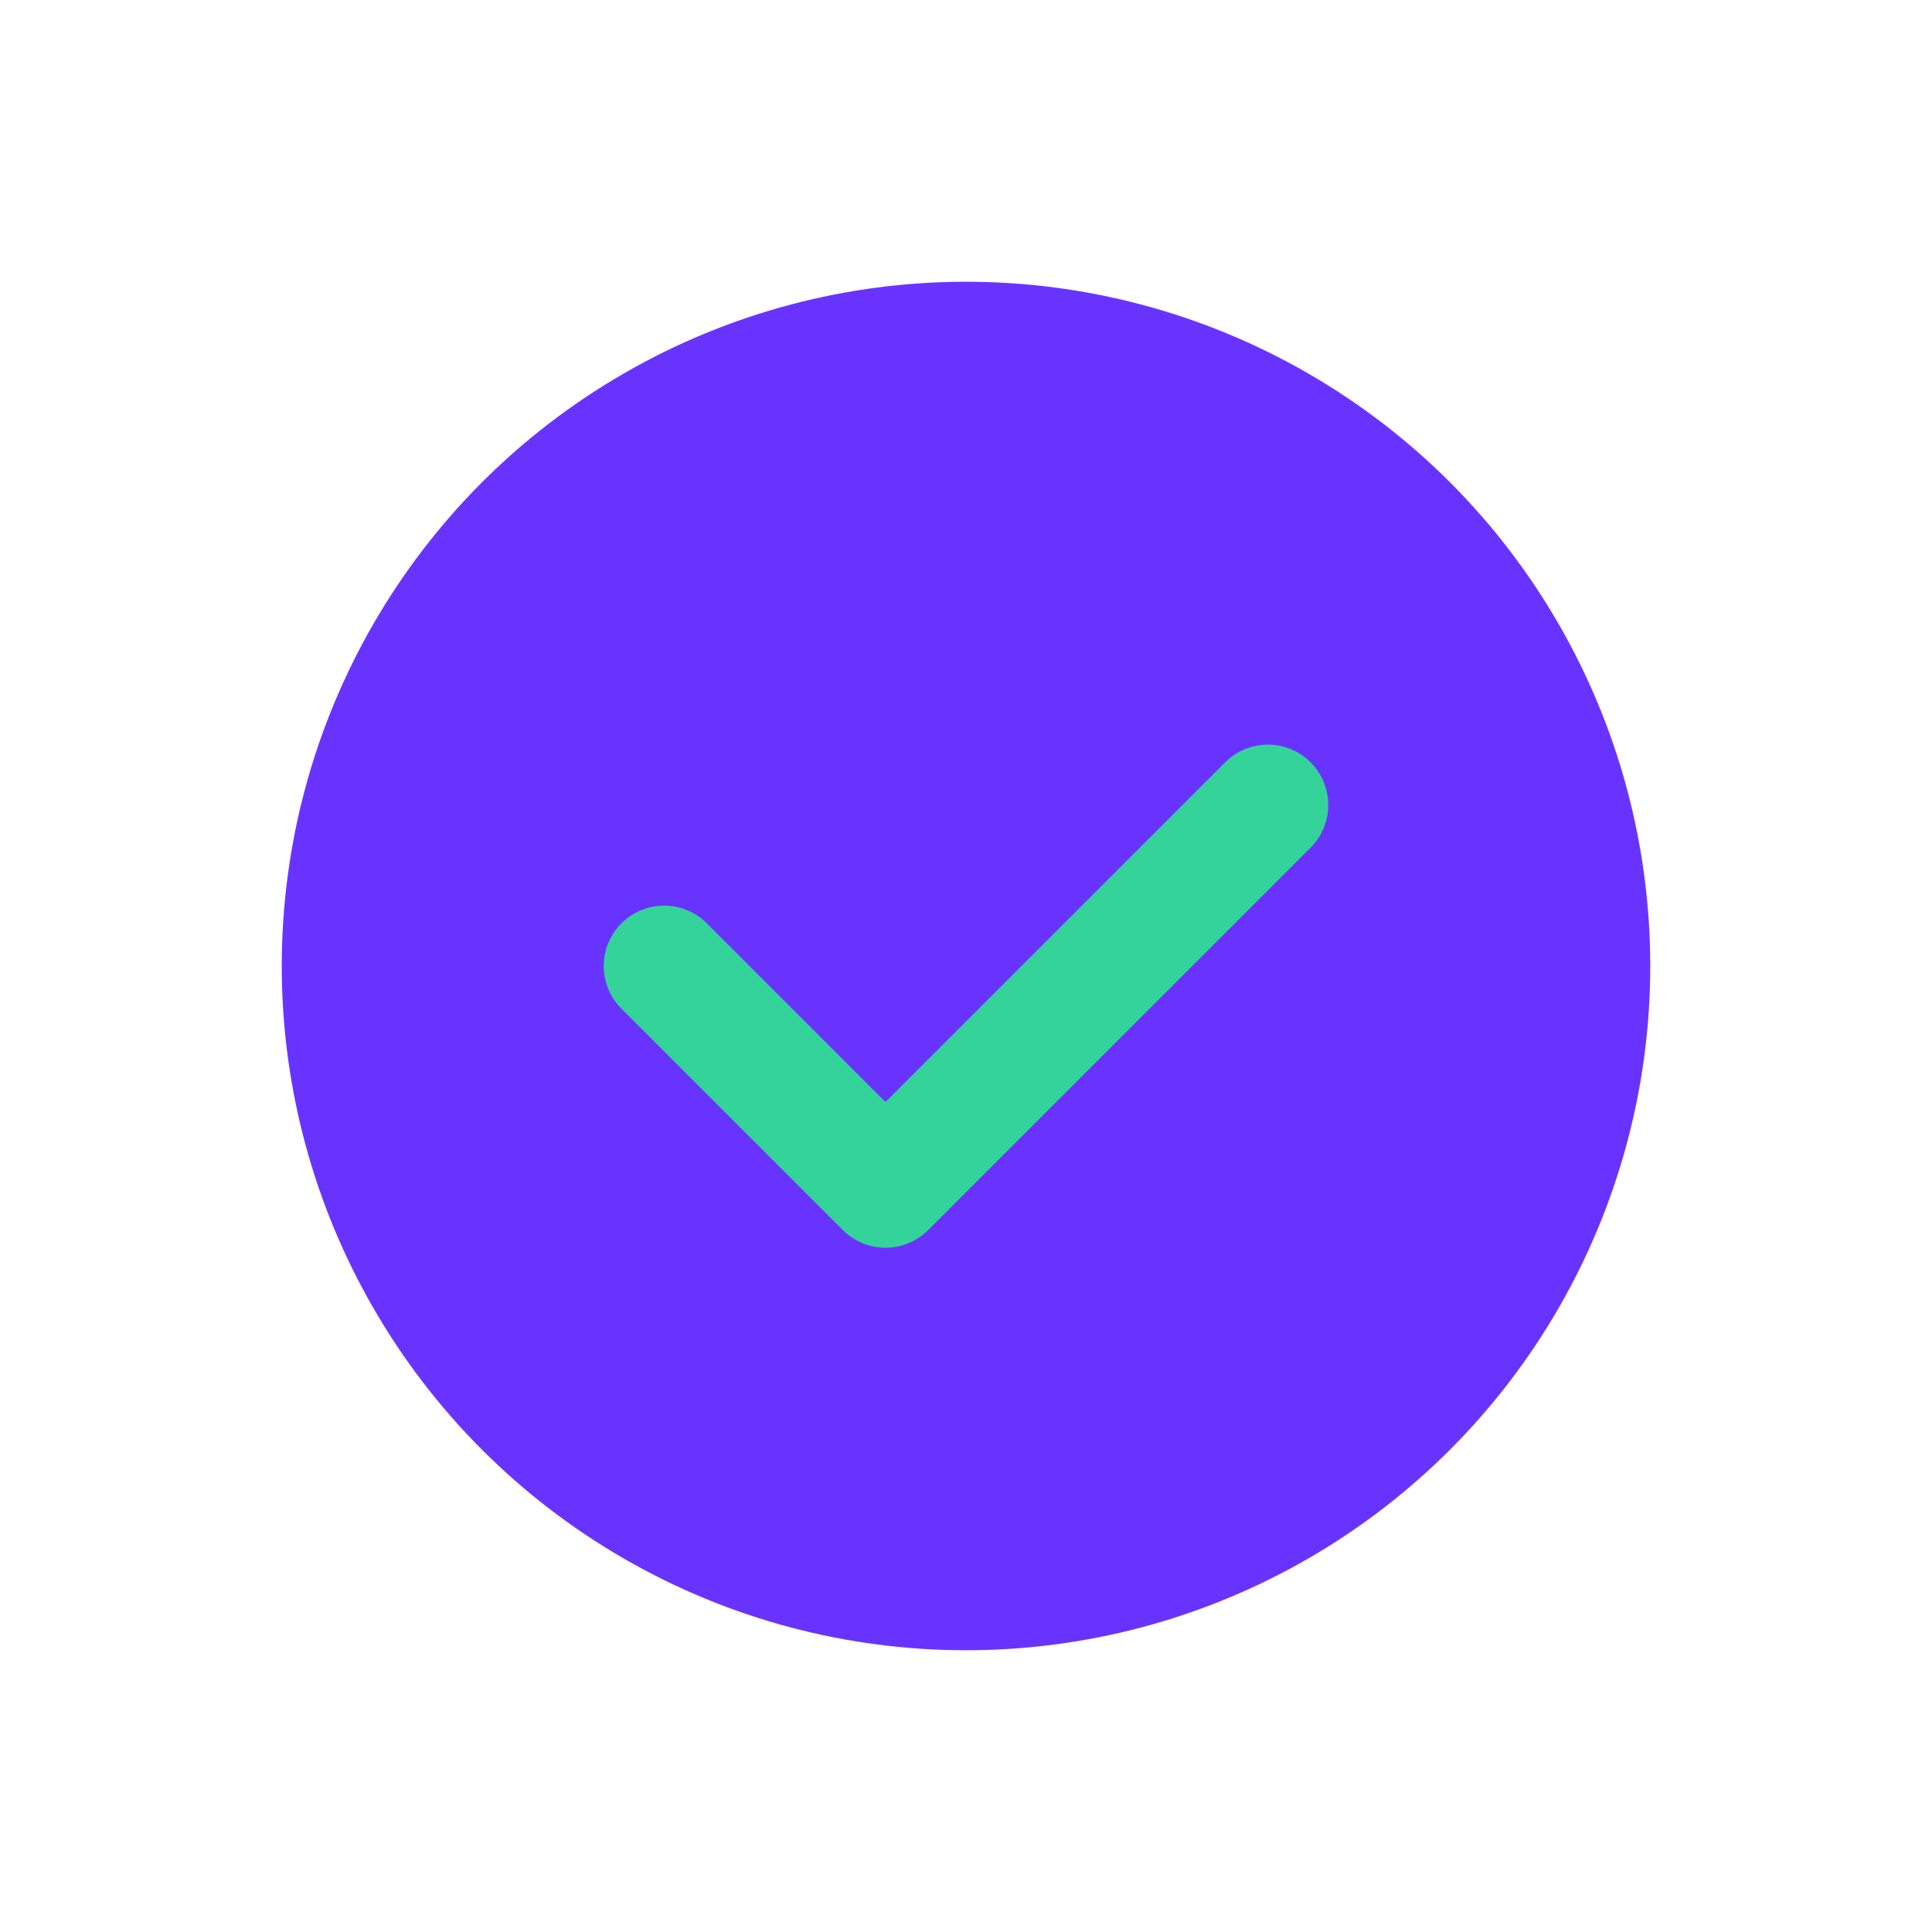 <svg width="24" height="24" viewBox="0 0 24 24" fill="none" xmlns="http://www.w3.org/2000/svg">
<circle opacity="0.8" cx="12" cy="12" r="8.5" fill="#4400FF"/>
<path d="M8.25 12L11 14.75L15.75 10" stroke="#34D399" stroke-width="1.5" stroke-linecap="round" stroke-linejoin="round"/>
</svg>
